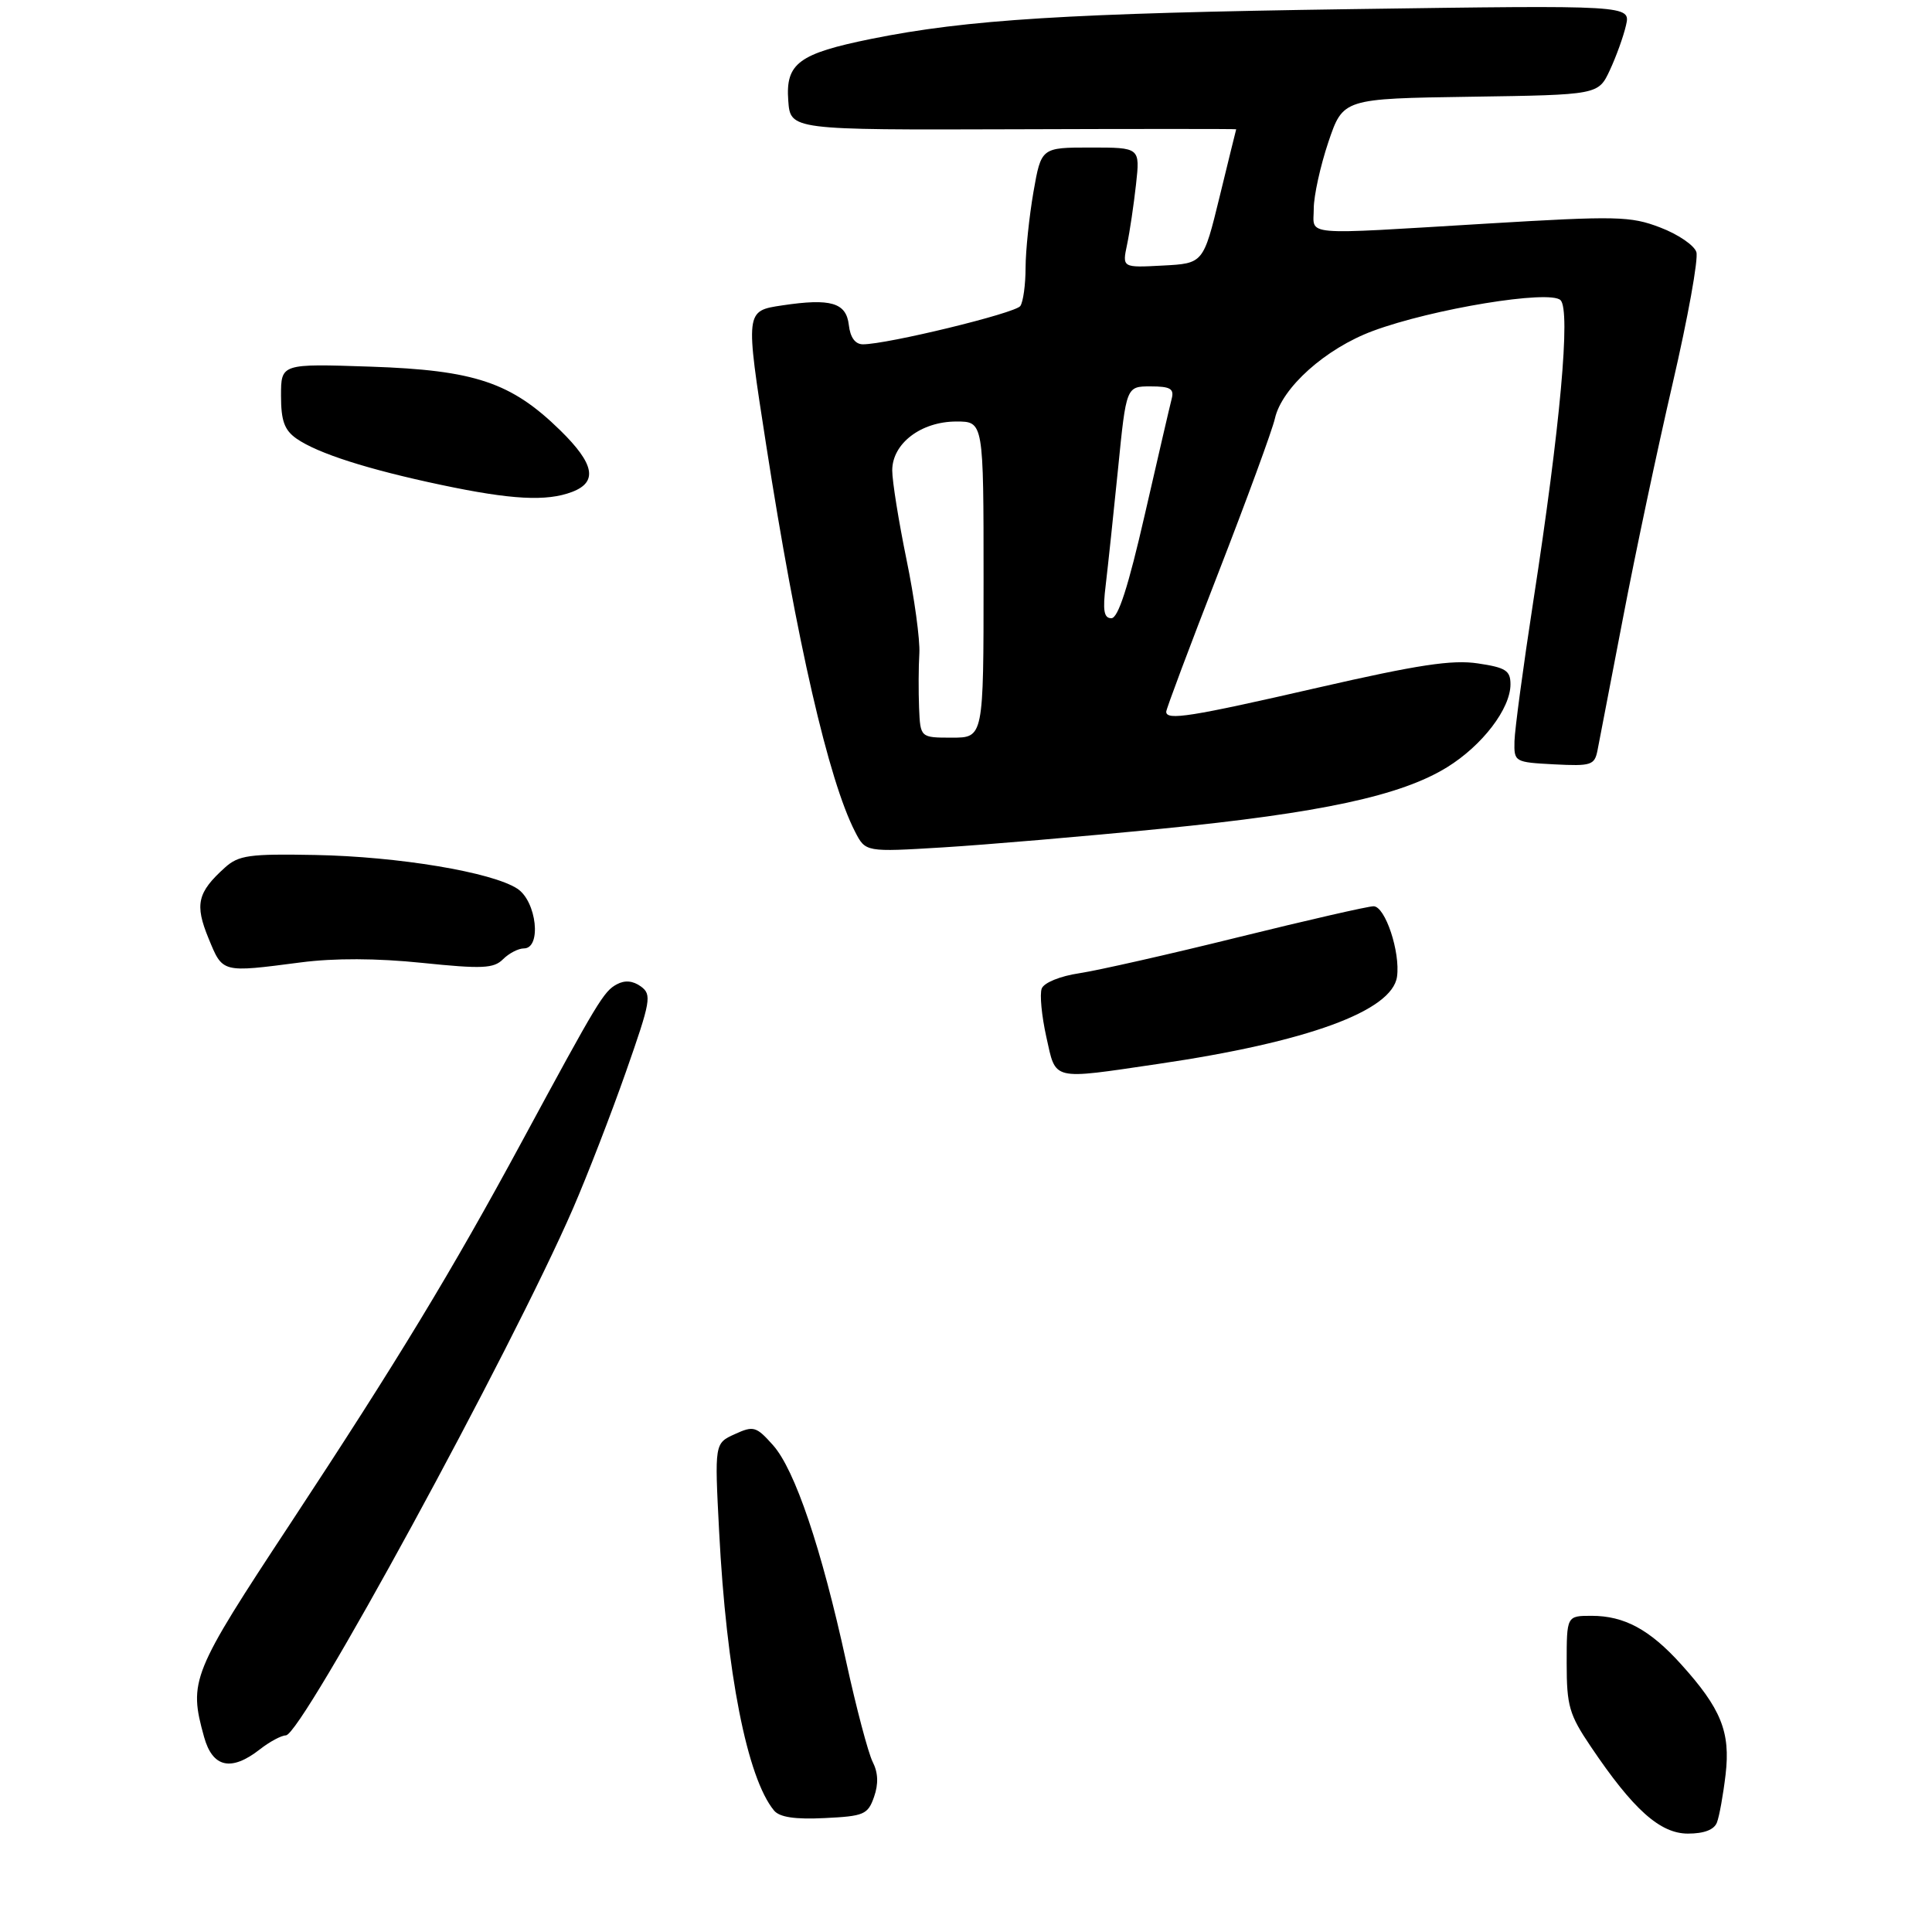 <?xml version="1.0" encoding="UTF-8" standalone="no"?>
<!DOCTYPE svg PUBLIC "-//W3C//DTD SVG 1.1//EN" "http://www.w3.org/Graphics/SVG/1.1/DTD/svg11.dtd" >
<svg xmlns="http://www.w3.org/2000/svg" xmlns:xlink="http://www.w3.org/1999/xlink" version="1.1" viewBox="0 0 275 274">
 <g >
 <path fill="currentColor"
d=" M 244.39 259.41 C 244.73 258.54 245.28 255.47 245.62 252.59 C 246.33 246.53 244.98 243.20 239.27 236.88 C 234.83 231.96 231.20 230.00 226.55 230.00 C 223.00 230.00 223.00 230.00 223.00 236.76 C 223.00 242.81 223.36 244.07 226.43 248.61 C 232.46 257.57 236.29 261.00 240.26 261.00 C 242.56 261.00 244.00 260.45 244.39 259.41 Z  M 124.41 255.78 C 125.06 253.92 125.00 252.33 124.21 250.78 C 123.58 249.52 121.88 243.10 120.44 236.50 C 116.92 220.37 113.14 209.19 110.03 205.71 C 107.64 203.03 107.26 202.92 104.59 204.14 C 101.71 205.45 101.71 205.45 102.36 217.98 C 103.39 238.04 106.35 253.10 110.18 257.72 C 110.97 258.67 113.17 259.00 117.39 258.79 C 122.98 258.52 123.53 258.29 124.41 255.78 Z  M 37.00 249.00 C 38.38 247.92 40.04 247.03 40.69 247.02 C 42.96 246.98 72.79 192.23 81.57 172.00 C 83.60 167.32 86.98 158.59 89.09 152.58 C 92.63 142.49 92.80 141.57 91.23 140.42 C 90.10 139.60 88.94 139.49 87.80 140.11 C 85.94 141.10 85.11 142.48 74.28 162.51 C 64.29 180.99 56.64 193.60 41.37 216.80 C 27.23 238.25 26.83 239.25 29.05 247.25 C 30.26 251.61 32.91 252.20 37.00 249.00 Z  M 164.87 151.44 C 186.07 148.33 198.15 143.92 198.85 139.03 C 199.34 135.53 197.17 129.00 195.51 129.00 C 194.73 129.00 186.08 130.98 176.28 133.40 C 166.47 135.83 156.29 138.13 153.65 138.53 C 150.89 138.94 148.60 139.88 148.28 140.71 C 147.97 141.51 148.27 144.61 148.93 147.59 C 150.34 153.90 149.50 153.70 164.87 151.44 Z  M 42.82 136.99 C 47.59 136.37 53.62 136.39 60.10 137.06 C 68.66 137.94 70.28 137.86 71.60 136.54 C 72.45 135.69 73.79 135.00 74.57 135.00 C 77.12 135.00 76.39 128.30 73.64 126.50 C 70.05 124.15 56.71 121.92 44.86 121.70 C 35.48 121.52 33.96 121.74 32.02 123.49 C 28.09 127.03 27.70 128.74 29.68 133.56 C 31.72 138.52 31.49 138.46 42.82 136.99 Z  M 165.37 117.96 C 188.02 115.72 199.41 113.27 205.98 109.21 C 211.00 106.11 215.00 100.87 215.00 97.41 C 215.00 95.45 214.33 95.02 210.35 94.43 C 206.70 93.88 201.83 94.62 187.60 97.88 C 169.43 102.05 166.00 102.59 166.00 101.31 C 166.00 100.92 169.33 92.04 173.41 81.56 C 177.48 71.08 181.11 61.18 181.47 59.57 C 182.46 55.18 188.68 49.61 195.41 47.11 C 203.88 43.96 220.61 41.21 222.13 42.73 C 223.58 44.18 222.09 60.68 218.26 85.50 C 216.82 94.85 215.61 103.85 215.57 105.50 C 215.50 108.46 215.58 108.50 221.22 108.80 C 226.50 109.07 226.97 108.92 227.39 106.80 C 227.64 105.53 229.27 97.08 231.01 88.00 C 232.74 78.92 235.93 63.88 238.09 54.56 C 240.25 45.25 241.77 36.84 241.46 35.88 C 241.16 34.92 238.84 33.34 236.31 32.38 C 232.09 30.76 230.13 30.72 211.61 31.83 C 184.76 33.44 187.00 33.64 187.00 29.69 C 187.00 27.88 187.94 23.61 189.08 20.22 C 191.17 14.04 191.17 14.04 209.33 13.77 C 227.50 13.50 227.50 13.50 229.14 10.00 C 230.04 8.07 231.08 5.20 231.44 3.62 C 232.11 0.73 232.11 0.73 192.30 1.30 C 152.11 1.88 137.65 2.78 124.04 5.53 C 113.68 7.63 111.81 9.02 112.20 14.31 C 112.50 18.50 112.50 18.50 144.25 18.40 C 161.71 18.34 175.98 18.34 175.96 18.40 C 175.94 18.45 174.87 22.77 173.60 28.00 C 171.28 37.50 171.28 37.50 165.50 37.80 C 159.73 38.11 159.73 38.11 160.43 34.80 C 160.81 32.99 161.38 29.14 161.70 26.25 C 162.28 21.00 162.28 21.00 155.24 21.00 C 148.21 21.00 148.21 21.00 147.10 27.33 C 146.50 30.81 145.99 35.65 145.98 38.08 C 145.98 40.51 145.64 42.98 145.23 43.56 C 144.53 44.58 126.25 49.02 122.82 49.01 C 121.72 49.00 121.02 48.03 120.82 46.25 C 120.45 43.08 118.26 42.43 111.34 43.47 C 106.07 44.26 106.08 44.20 109.05 63.30 C 113.40 91.32 117.94 111.07 121.71 118.39 C 123.20 121.29 123.20 121.29 134.22 120.62 C 140.27 120.25 154.29 119.06 165.37 117.96 Z  M 81.43 70.02 C 85.12 68.62 84.62 66.03 79.75 61.26 C 72.77 54.43 67.59 52.69 52.75 52.19 C 40.00 51.76 40.00 51.76 40.00 56.33 C 40.00 59.89 40.48 61.22 42.20 62.43 C 45.21 64.53 52.36 66.82 62.79 69.02 C 72.81 71.14 77.81 71.40 81.43 70.02 Z  M 130.82 100.75 C 130.73 98.41 130.74 94.92 130.86 93.00 C 130.97 91.08 130.15 85.06 129.03 79.64 C 127.92 74.22 127.00 68.51 127.00 66.96 C 127.00 63.13 131.10 60.00 136.13 60.00 C 140.00 60.00 140.00 60.00 140.00 82.50 C 140.00 105.00 140.00 105.00 135.50 105.00 C 131.00 105.00 131.00 105.00 130.82 100.75 Z  M 157.39 83.25 C 157.70 80.64 158.49 73.21 159.14 66.75 C 160.31 55.00 160.31 55.00 163.77 55.00 C 166.57 55.00 167.15 55.33 166.78 56.75 C 166.53 57.71 164.81 65.14 162.95 73.25 C 160.60 83.51 159.16 88.00 158.19 88.00 C 157.13 88.00 156.94 86.90 157.39 83.25 Z "/>
</g>
</svg>